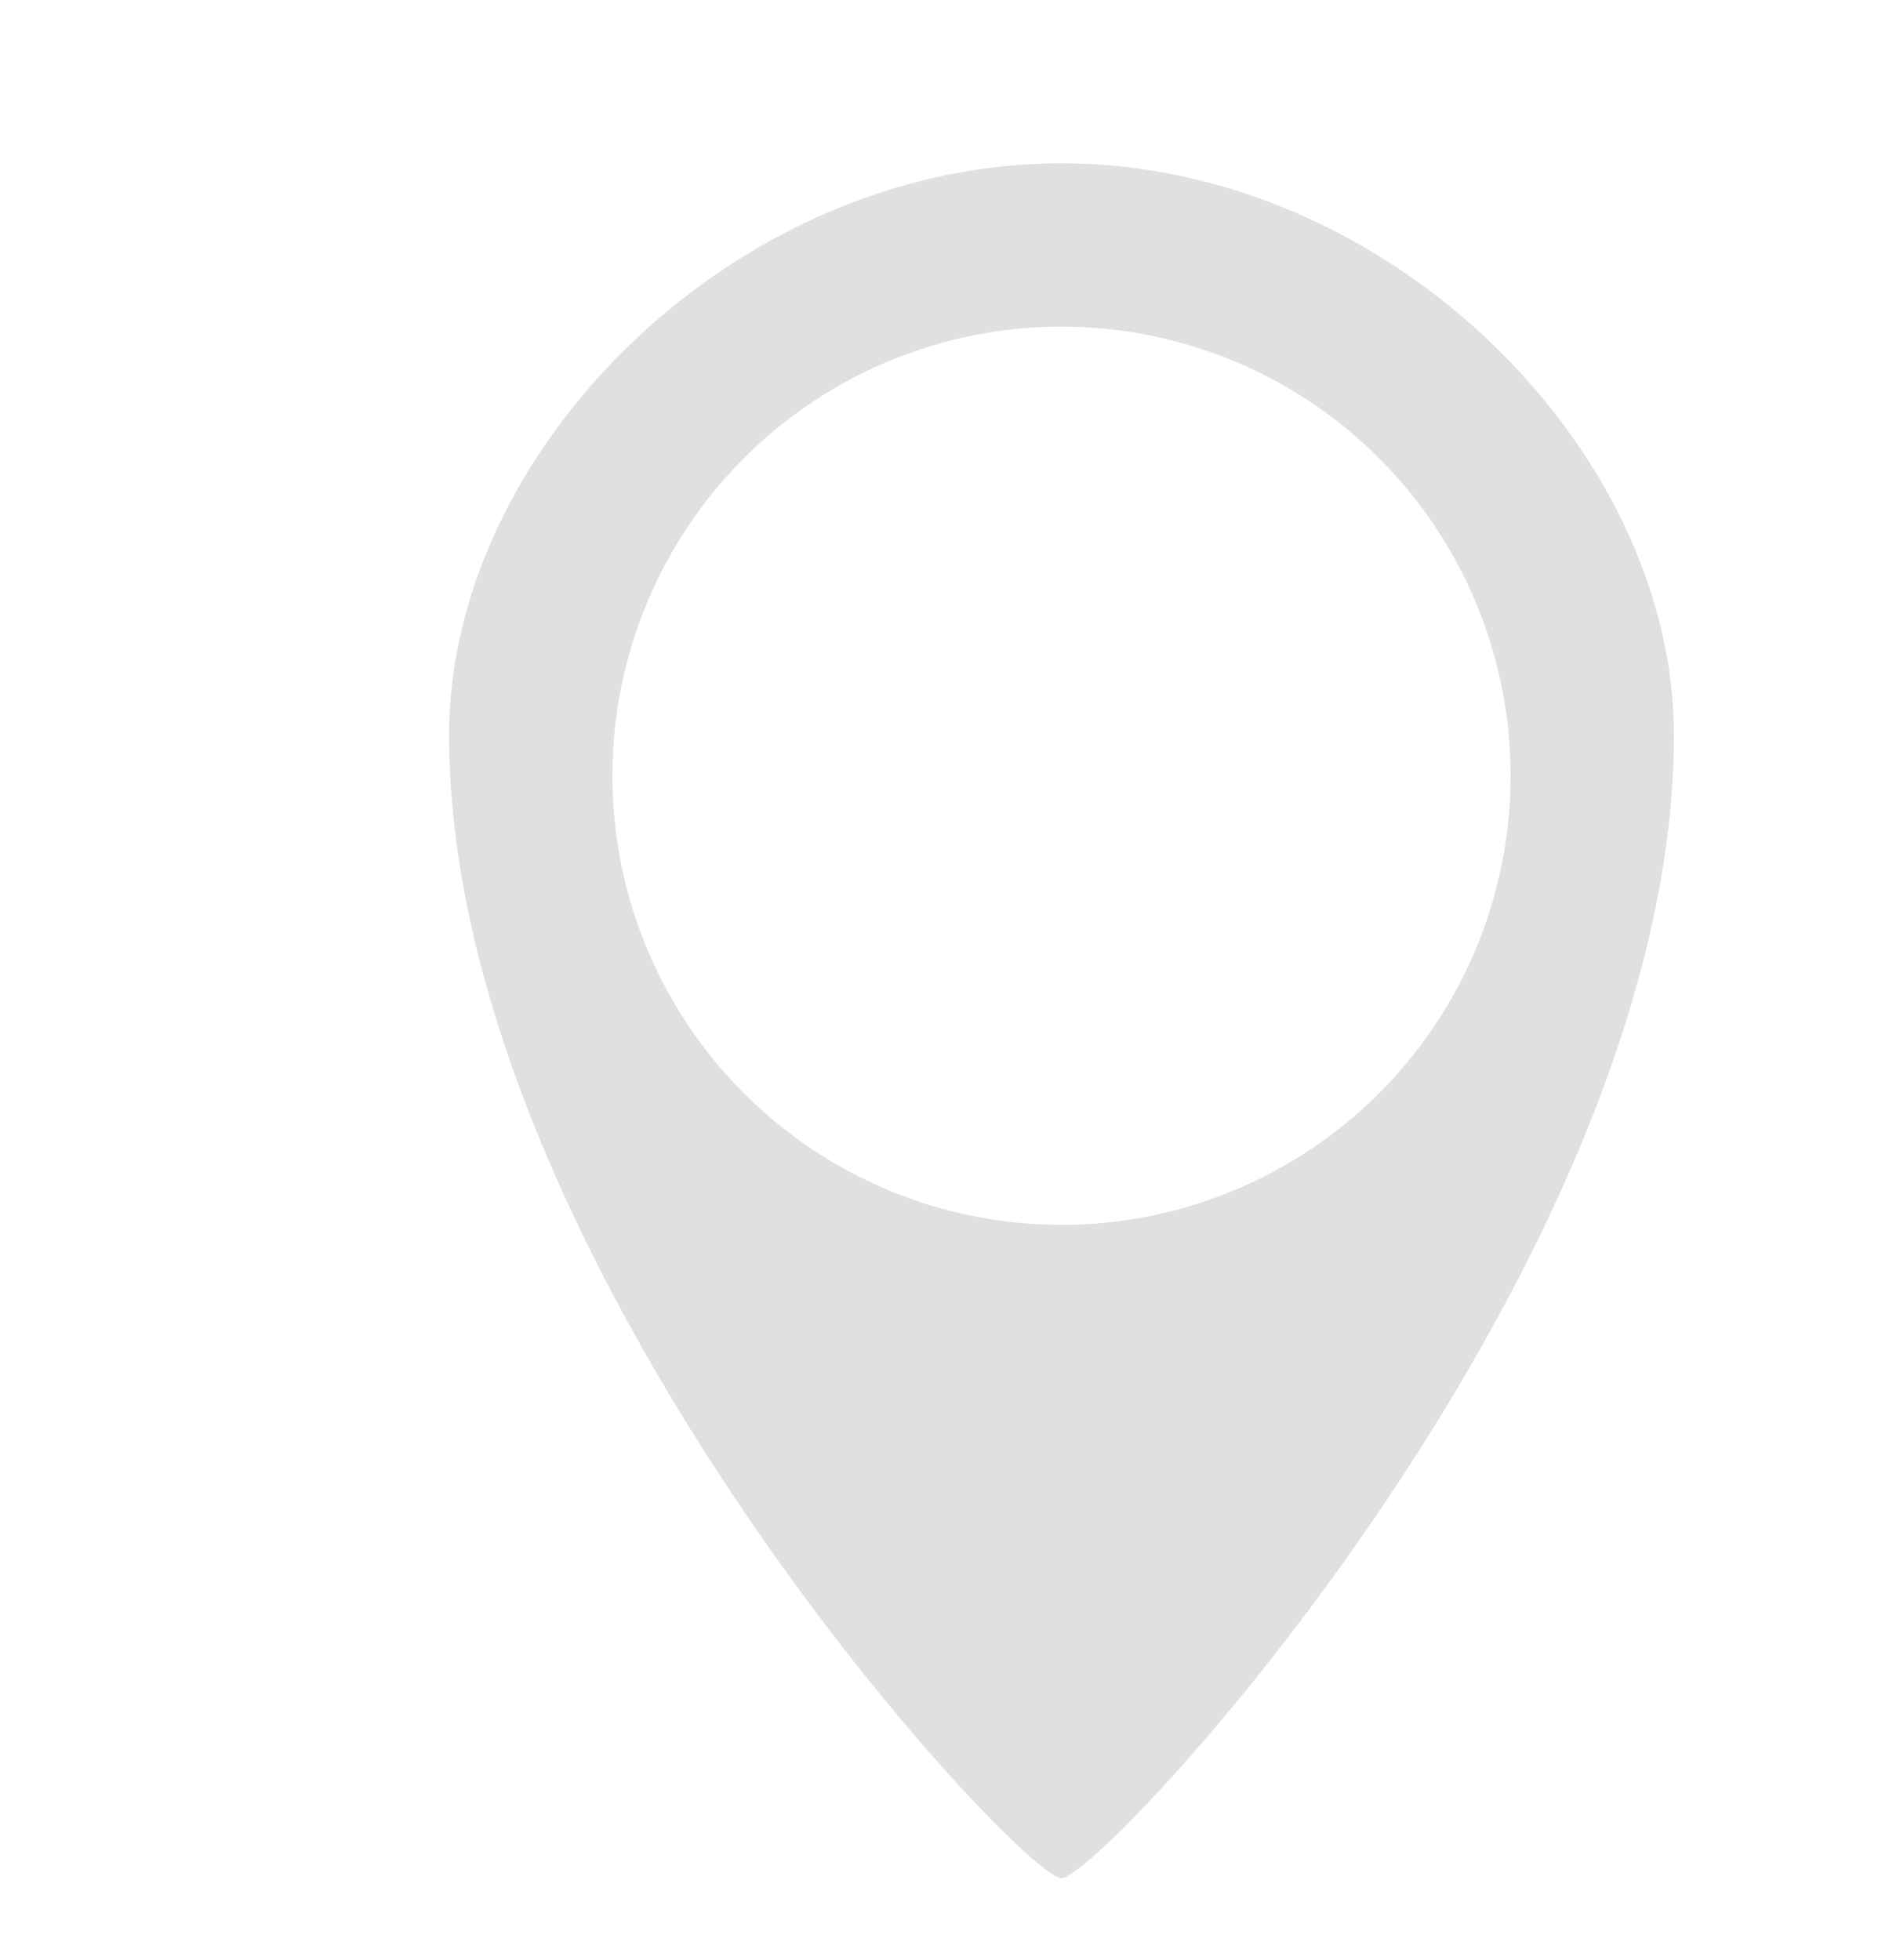 <?xml version="1.0" encoding="UTF-8" standalone="no"?>
<!-- Created with Inkscape (http://www.inkscape.org/) -->

<svg
   xmlns:dc="http://purl.org/dc/elements/1.1/"
   xmlns:cc="http://creativecommons.org/ns#"
   xmlns:rdf="http://www.w3.org/1999/02/22-rdf-syntax-ns#"
   xmlns:svg="http://www.w3.org/2000/svg"
   xmlns="http://www.w3.org/2000/svg"
   xmlns:sodipodi="http://sodipodi.sourceforge.net/DTD/sodipodi-0.dtd"
   xmlns:inkscape="http://www.inkscape.org/namespaces/inkscape"
   width="460"
   height="480"
   viewBox="0 0 121.708 127"
   version="1.1"
   id="svg8"
   sodipodi:docname="wp.svg"
   inkscape:export-filename="/home/mmg/Documents/projects/Eclipse_workspaces/RisingWorld/gps/assets/wp.png"
   inkscape:export-xdpi="6.4000001"
   inkscape:export-ydpi="6.4000001"
   inkscape:version="0.92.0 unknown">
  <defs
     id="defs2" />
  <sodipodi:namedview
     id="base"
     pagecolor="#ffffff"
     bordercolor="#666666"
     borderopacity="1.0"
     inkscape:pageopacity="0.0"
     inkscape:pageshadow="2"
     inkscape:zoom="1.4"
     inkscape:cx="377.46004"
     inkscape:cy="220.85934"
     inkscape:document-units="mm"
     inkscape:current-layer="layer7"
     showgrid="true"
     units="px"
     inkscape:window-width="1280"
     inkscape:window-height="972"
     inkscape:window-x="0"
     inkscape:window-y="0"
     inkscape:window-maximized="1"
     fit-margin-top="0"
     fit-margin-left="0"
     fit-margin-right="0"
     fit-margin-bottom="0"
     inkscape:snap-bbox="true"
     inkscape:snap-smooth-nodes="true">
    <inkscape:grid
       type="xygrid"
       id="grid4485"
       originx="5e-07"
       originy="5.241211e-06" />
  </sodipodi:namedview>
  <g
     inkscape:groupmode="layer"
     id="layer7"
     inkscape:label="wp show"
     style="display:inline">
    <path
       id="path4550"
       style="opacity:1;fill:#e0e0e0;fill-opacity:1;fill-rule:evenodd;stroke:#f0f0f0;stroke-width:0;stroke-linecap:round;stroke-linejoin:round;stroke-miterlimit:4;stroke-dasharray:none;stroke-dashoffset:0;stroke-opacity:1"
       d="M 97.896,50.271 A 29.104,29.104 0 0 1 68.792,79.375 29.104,29.104 0 0 1 39.688,50.271 29.104,29.104 0 0 1 68.792,21.167 29.104,29.104 0 0 1 97.896,50.271 Z m -29.104,-39.688 c 21.167,0 39.687,18.521 39.687,37.042 0,34.396 -37.042,74.083 -39.687,74.083 -2.646,0 -39.688,-39.688 -39.688,-74.083 0,-18.521 18.521,-37.042 39.688,-37.042 z"
       inkscape:connector-curvature="0" />
  </g>
</svg>
